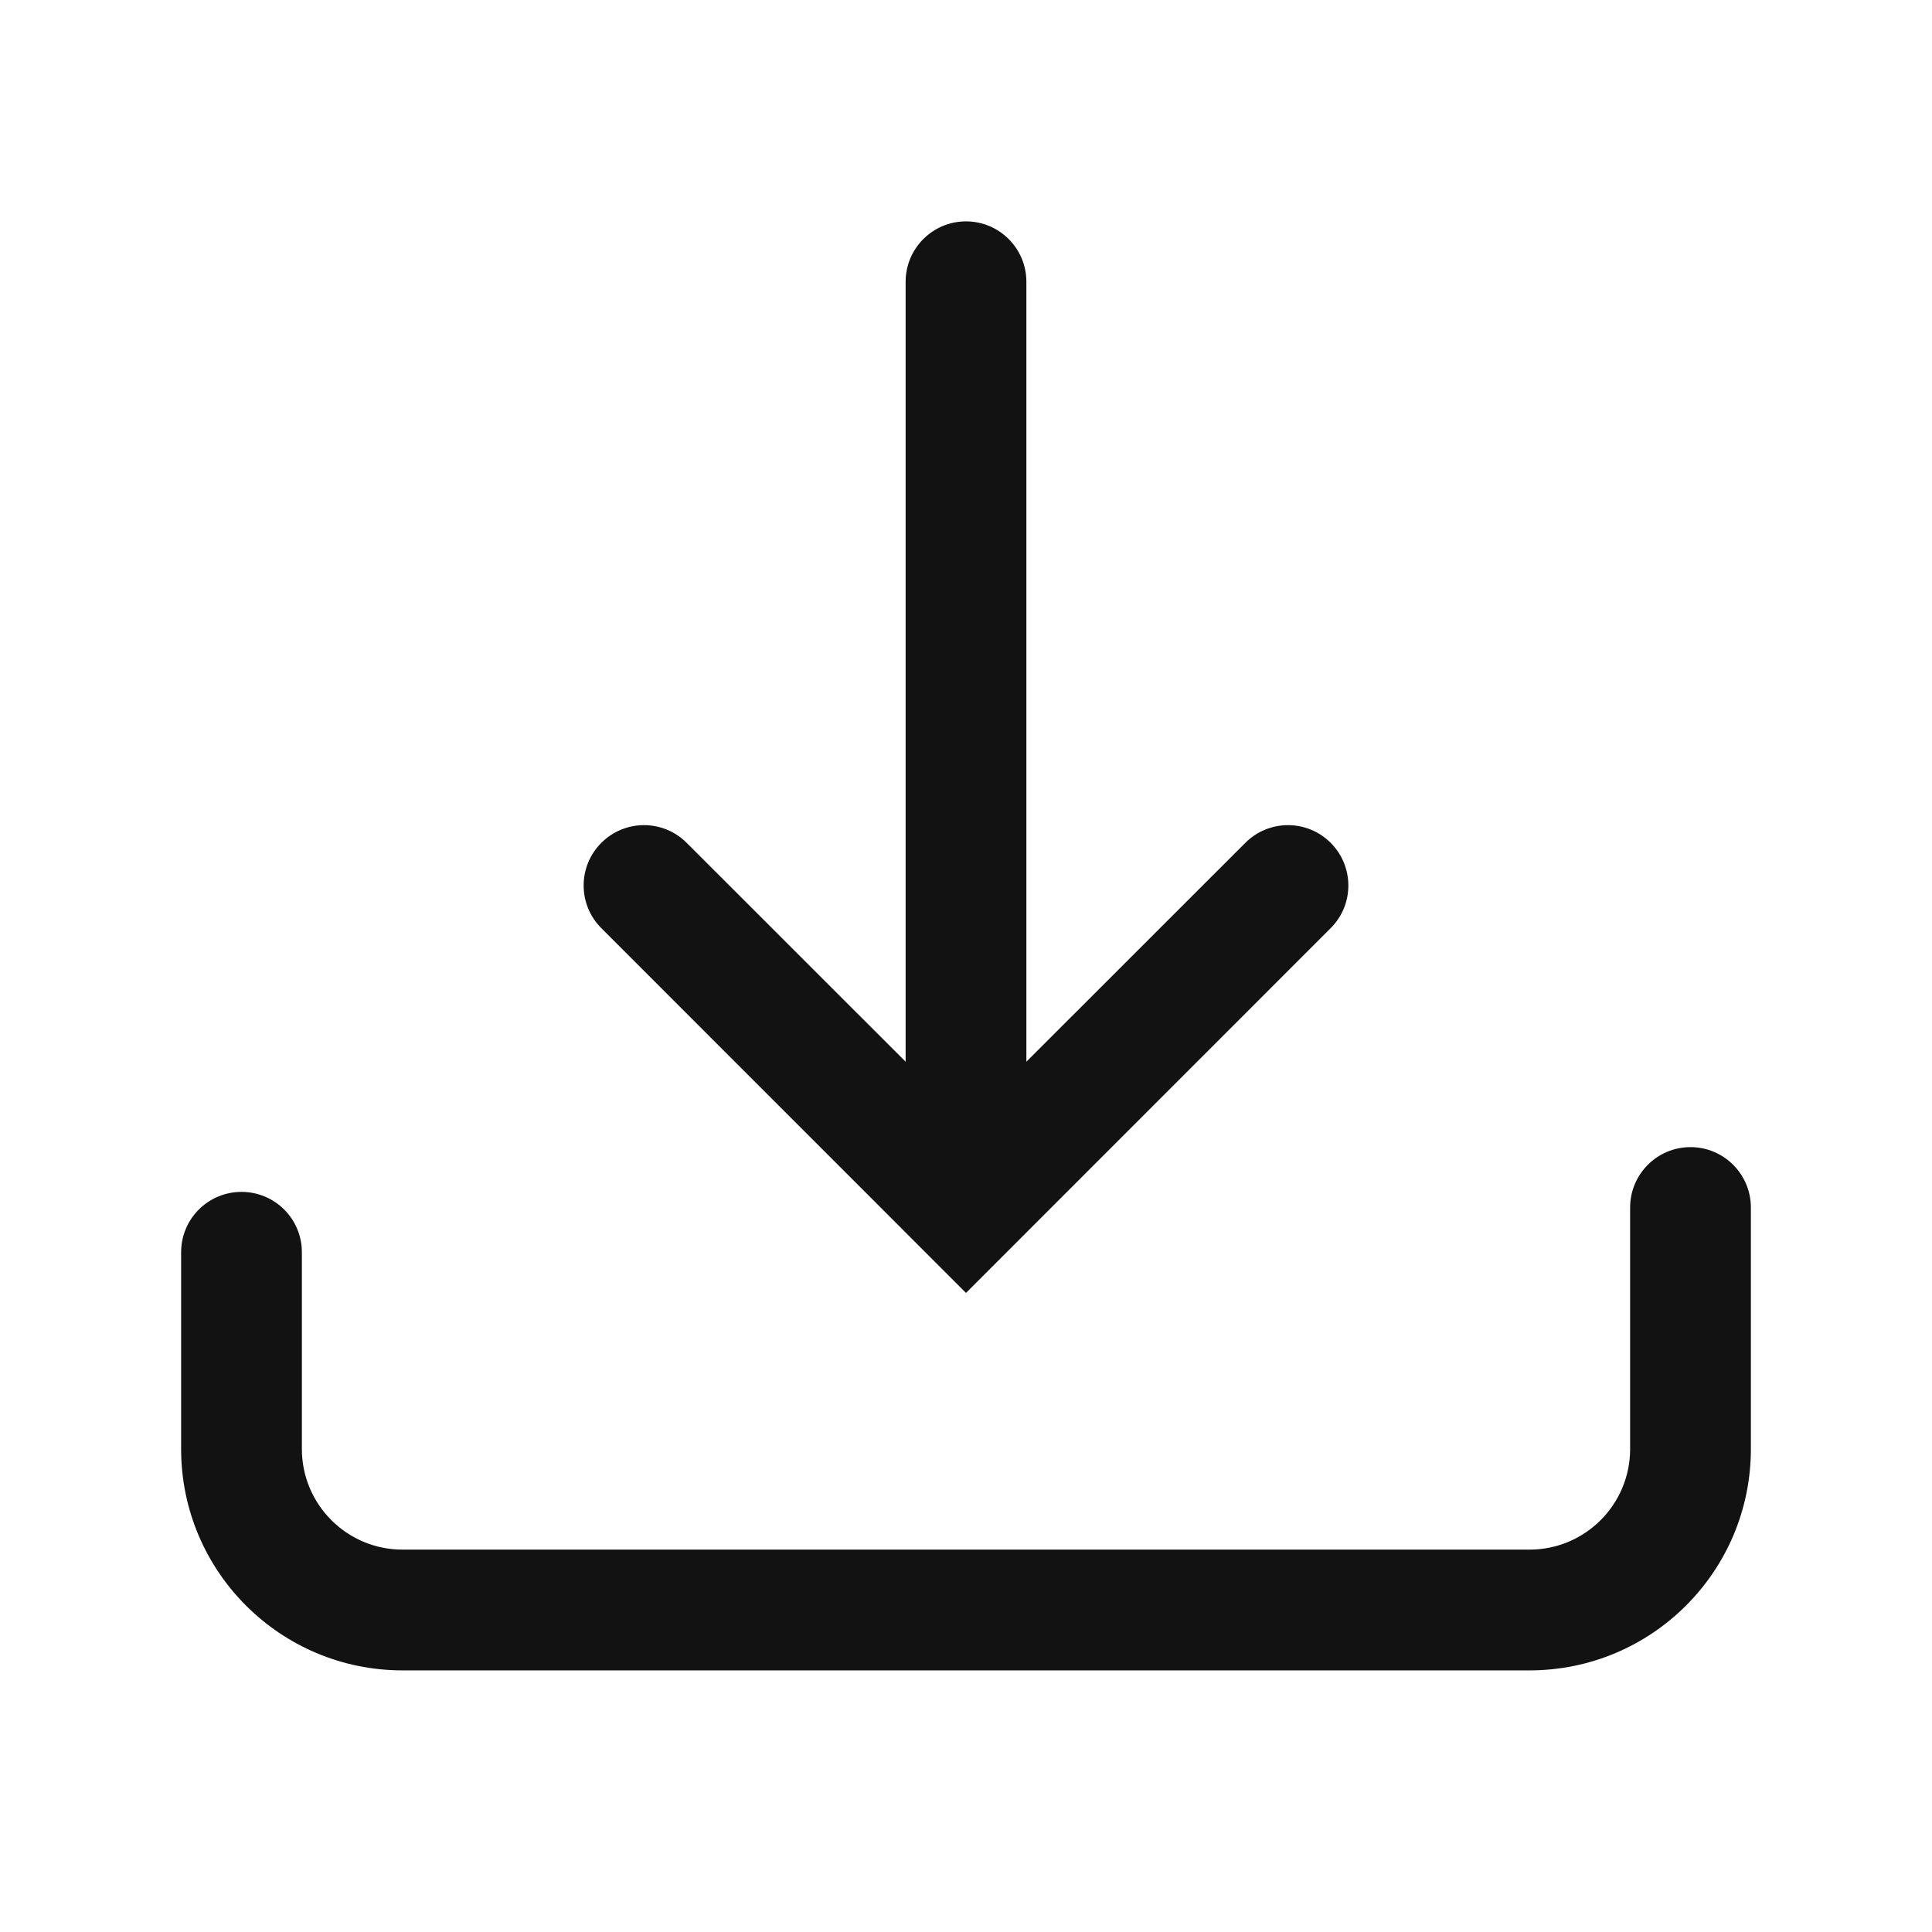 <svg width="24" height="24" viewBox="0 0 24 24" fill="none" xmlns="http://www.w3.org/2000/svg">
<path fill-rule="evenodd" clip-rule="evenodd" d="M12 2.75C12.414 2.75 12.75 3.086 12.75 3.5V13.189L15.47 10.47C15.763 10.177 16.237 10.177 16.53 10.47C16.823 10.763 16.823 11.237 16.53 11.53L12 16.061L7.47 11.53C7.177 11.237 7.177 10.763 7.47 10.47C7.763 10.177 8.237 10.177 8.53 10.47L11.25 13.189V3.5C11.25 3.086 11.586 2.75 12 2.75Z" fill="#121212"/>
<path fill-rule="evenodd" clip-rule="evenodd" d="M21 14.25C21.414 14.25 21.75 14.586 21.75 15V18C21.75 19.519 20.519 20.75 19 20.75H5C3.481 20.75 2.25 19.519 2.25 18V15.556C2.25 15.141 2.586 14.806 3 14.806C3.414 14.806 3.75 15.141 3.75 15.556V18C3.75 18.69 4.31 19.25 5 19.25H19C19.69 19.25 20.25 18.69 20.25 18V15C20.25 14.586 20.586 14.25 21 14.25Z" fill="#121212"/>
</svg>

